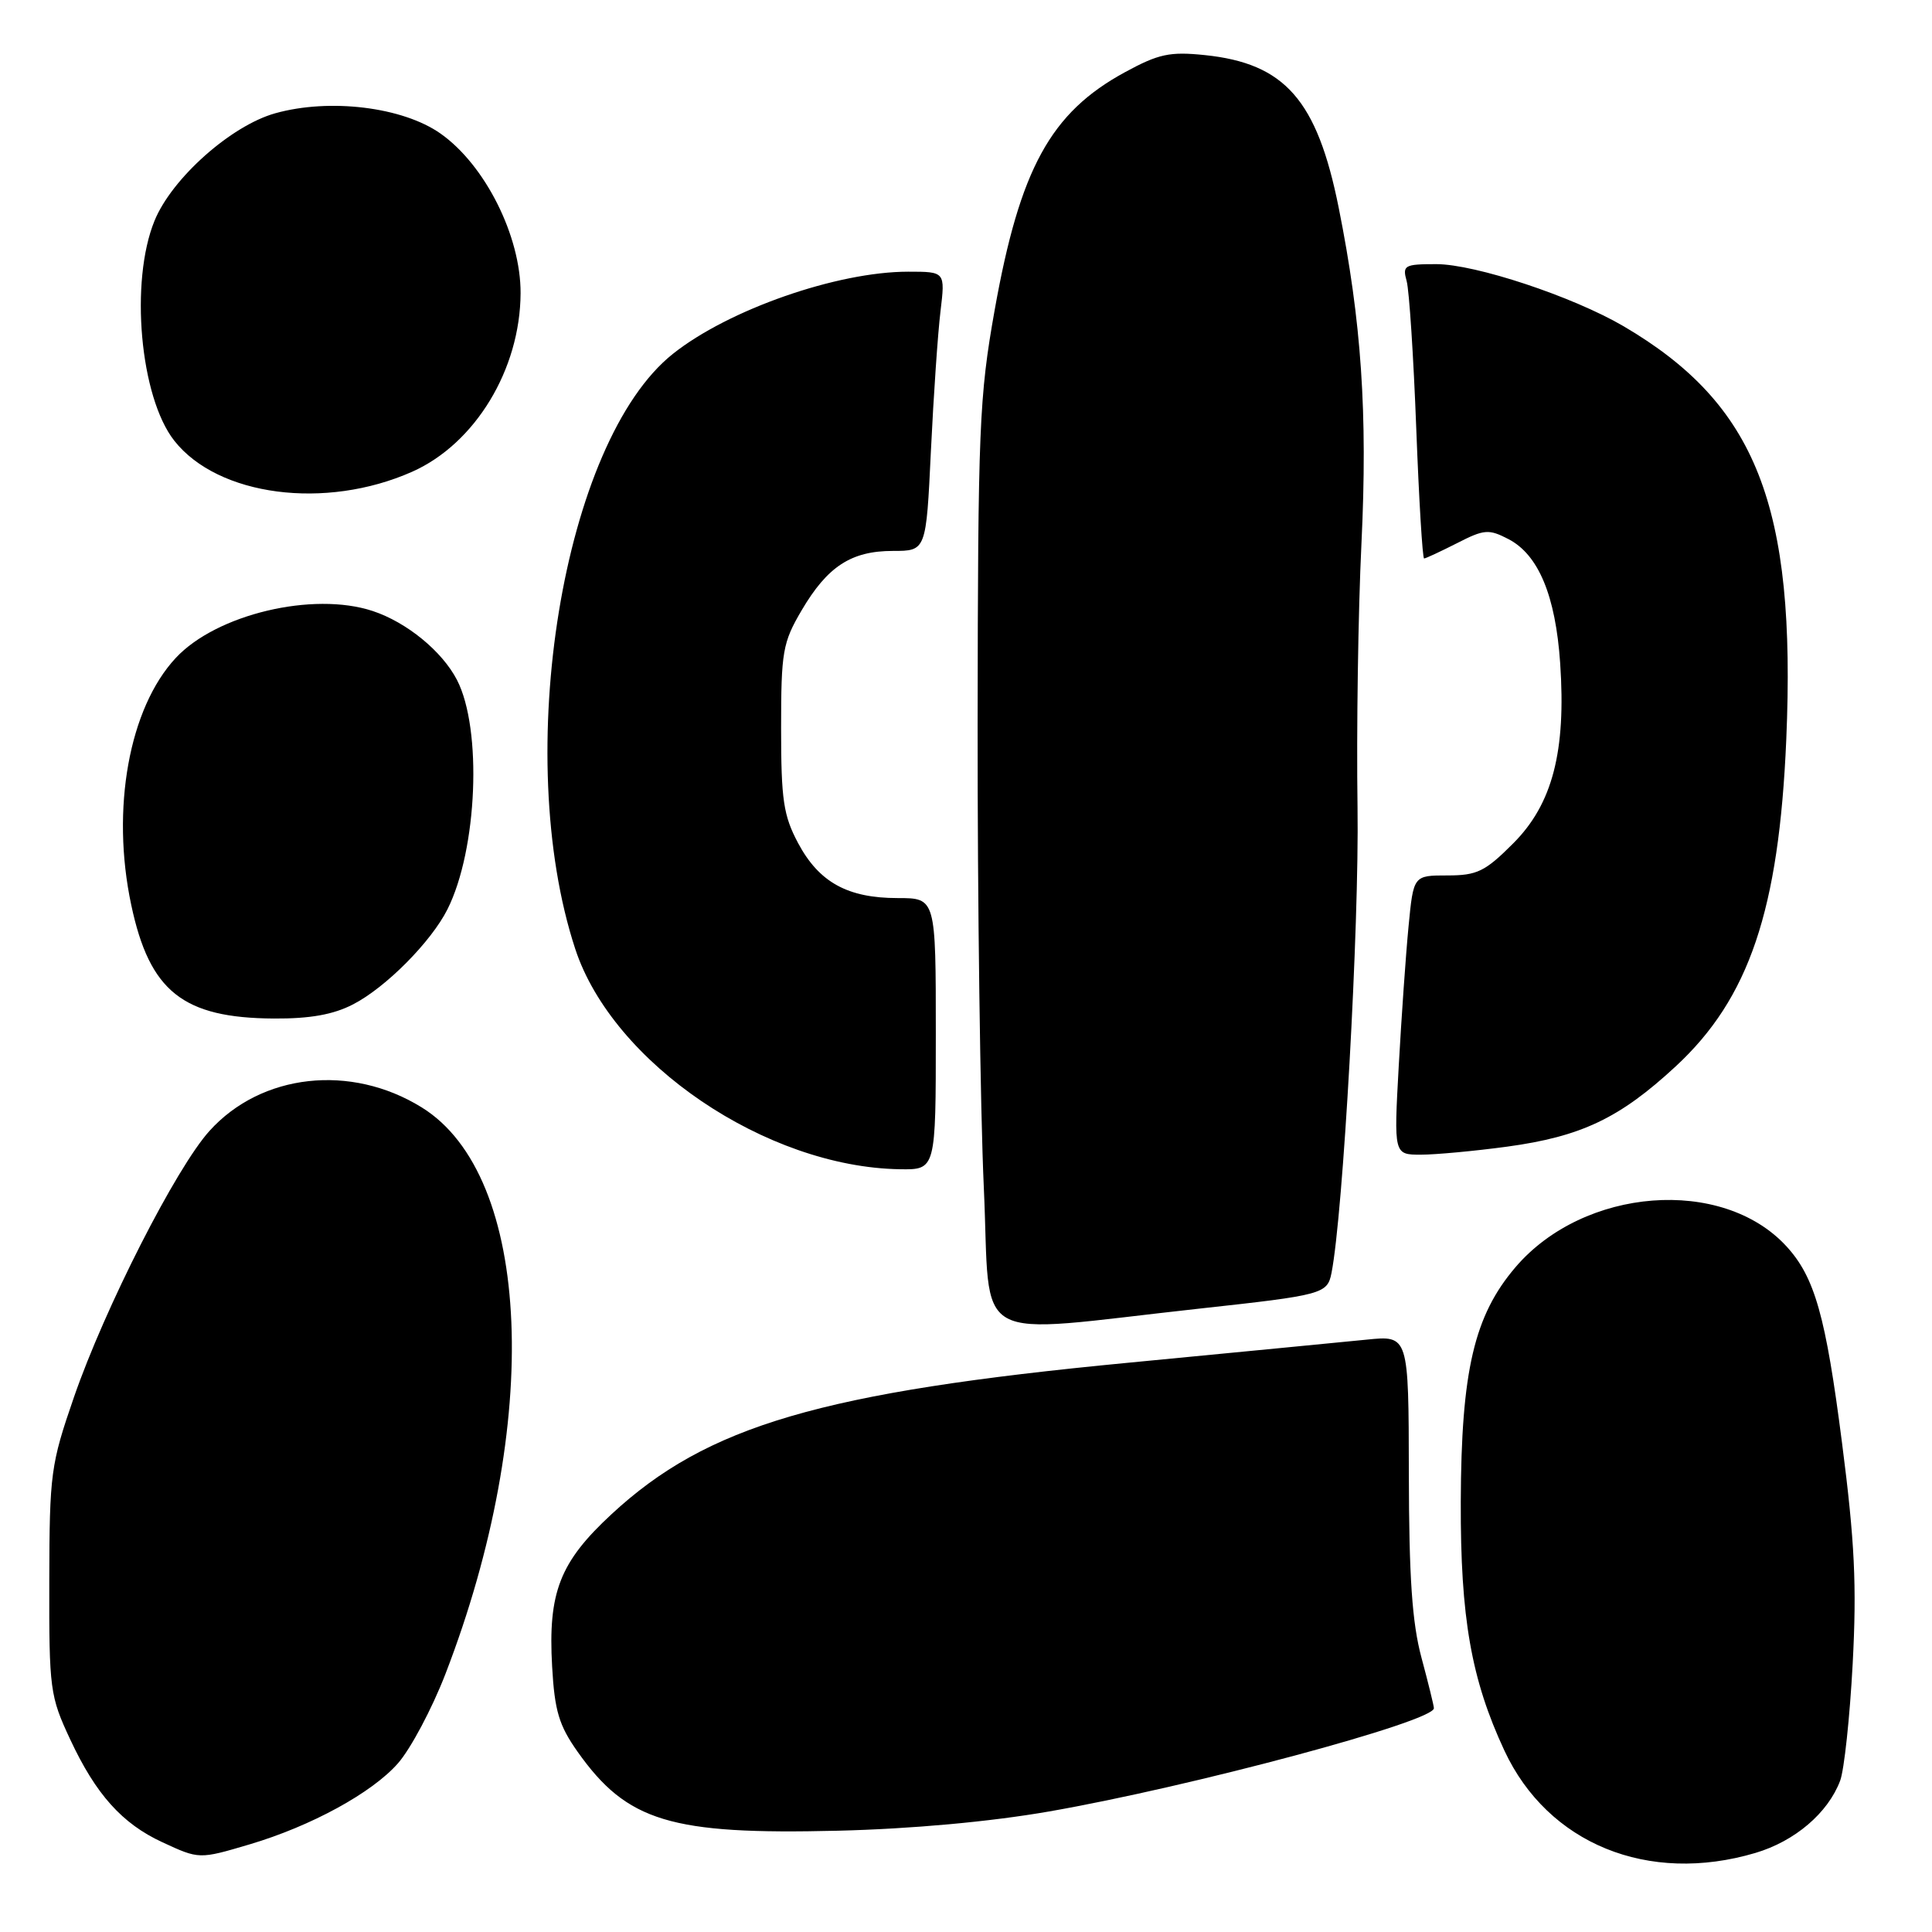 <?xml version="1.0" encoding="UTF-8" standalone="no"?>
<!DOCTYPE svg PUBLIC "-//W3C//DTD SVG 1.1//EN" "http://www.w3.org/Graphics/SVG/1.1/DTD/svg11.dtd" >
<svg xmlns="http://www.w3.org/2000/svg" xmlns:xlink="http://www.w3.org/1999/xlink" version="1.1" viewBox="0 0 256 256">
 <g >
 <path fill="currentColor"
d=" M 232.61 245.52 C 237.83 243.97 242.22 240.23 243.83 235.95 C 244.36 234.55 245.11 227.58 245.49 220.45 C 246.04 210.09 245.76 204.24 244.08 191.21 C 241.92 174.37 240.47 169.23 236.70 165.13 C 228.21 155.90 209.88 157.31 200.82 167.90 C 195.33 174.32 193.62 181.64 193.56 199.00 C 193.51 214.35 194.94 222.52 199.34 231.96 C 205.10 244.32 218.40 249.74 232.61 245.52 Z  M 33.07 244.39 C 41.23 241.97 49.30 237.56 52.73 233.65 C 54.41 231.74 57.24 226.42 59.01 221.84 C 71.88 188.53 70.51 155.77 55.87 146.73 C 46.49 140.92 34.63 142.24 27.76 149.85 C 23.34 154.73 13.89 173.30 9.80 185.13 C 6.72 194.05 6.56 195.22 6.53 209.50 C 6.50 223.88 6.62 224.75 9.31 230.50 C 12.70 237.76 16.18 241.64 21.50 244.10 C 26.40 246.37 26.38 246.37 33.07 244.39 Z  M 139.00 240.03 C 157.77 236.76 190.00 228.12 190.00 226.35 C 190.00 226.04 189.26 223.02 188.35 219.64 C 187.11 215.02 186.70 208.99 186.68 195.22 C 186.65 176.94 186.65 176.94 181.08 177.51 C 178.01 177.82 163.80 179.19 149.50 180.57 C 108.80 184.47 93.70 188.90 81.03 200.64 C 74.17 206.99 72.60 211.00 73.16 220.83 C 73.49 226.70 74.07 228.63 76.53 232.11 C 83.08 241.37 88.84 243.12 111.00 242.58 C 120.77 242.34 131.12 241.40 139.00 240.03 Z  M 159.00 173.39 C 175.28 171.61 175.88 171.45 176.43 168.68 C 177.97 160.88 180.11 122.74 179.88 107.00 C 179.73 96.83 179.96 81.08 180.40 72.00 C 181.23 54.76 180.40 42.58 177.38 27.50 C 174.52 13.25 170.26 8.40 159.64 7.30 C 154.99 6.82 153.52 7.14 149.04 9.58 C 139.21 14.93 135.14 22.36 131.80 41.07 C 129.75 52.59 129.58 56.63 129.54 96.00 C 129.52 119.38 129.89 146.98 130.36 157.34 C 131.34 178.68 127.96 176.79 159.00 173.39 Z  M 124.00 137.00 C 124.00 119.00 124.00 119.00 118.95 119.00 C 112.32 119.00 108.53 116.91 105.76 111.73 C 103.81 108.07 103.50 106.01 103.50 96.50 C 103.50 86.34 103.71 85.15 106.21 80.89 C 109.64 75.05 112.79 73.00 118.32 73.00 C 122.72 73.00 122.72 73.00 123.35 59.75 C 123.70 52.46 124.27 44.14 124.62 41.25 C 125.25 36.00 125.25 36.00 120.34 36.00 C 110.92 36.00 96.52 41.03 89.16 46.89 C 74.59 58.49 67.78 100.00 76.22 125.73 C 81.19 140.87 101.52 154.66 119.25 154.93 C 124.00 155.00 124.00 155.00 124.00 137.00 Z  M 199.68 151.94 C 209.52 150.60 214.62 148.17 222.04 141.30 C 231.77 132.29 235.72 120.61 236.69 98.00 C 238.02 66.99 232.72 53.54 215.12 43.22 C 208.38 39.28 195.48 35.00 190.31 35.00 C 186.08 35.00 185.81 35.16 186.39 37.25 C 186.73 38.49 187.30 47.26 187.66 56.75 C 188.02 66.24 188.49 74.00 188.70 74.00 C 188.91 74.00 190.86 73.09 193.05 71.98 C 196.66 70.13 197.26 70.08 199.87 71.43 C 203.85 73.49 206.12 78.92 206.73 87.87 C 207.53 99.56 205.71 106.55 200.51 111.75 C 196.78 115.49 195.72 116.00 191.78 116.00 C 187.29 116.00 187.29 116.00 186.64 122.75 C 186.28 126.46 185.70 134.79 185.34 141.25 C 184.69 153.00 184.69 153.00 188.27 153.00 C 190.24 153.00 195.38 152.52 199.68 151.94 Z  M 46.79 133.08 C 51.12 130.85 57.13 124.79 59.29 120.49 C 63.26 112.59 63.92 96.61 60.55 90.09 C 58.58 86.29 53.89 82.45 49.38 80.96 C 41.48 78.35 28.68 81.40 23.30 87.17 C 17.10 93.81 14.68 107.19 17.39 119.91 C 19.82 131.37 24.24 134.89 36.29 134.96 C 41.08 134.99 44.17 134.44 46.79 133.08 Z  M 54.61 62.51 C 62.96 58.80 68.94 48.95 68.98 38.84 C 69.01 31.28 64.27 21.84 58.36 17.69 C 53.35 14.17 43.69 12.99 36.47 15.01 C 30.61 16.65 22.78 23.62 20.48 29.24 C 17.18 37.30 18.55 52.62 23.09 58.39 C 28.88 65.75 43.12 67.61 54.61 62.51 Z "/>
</g>
</svg>